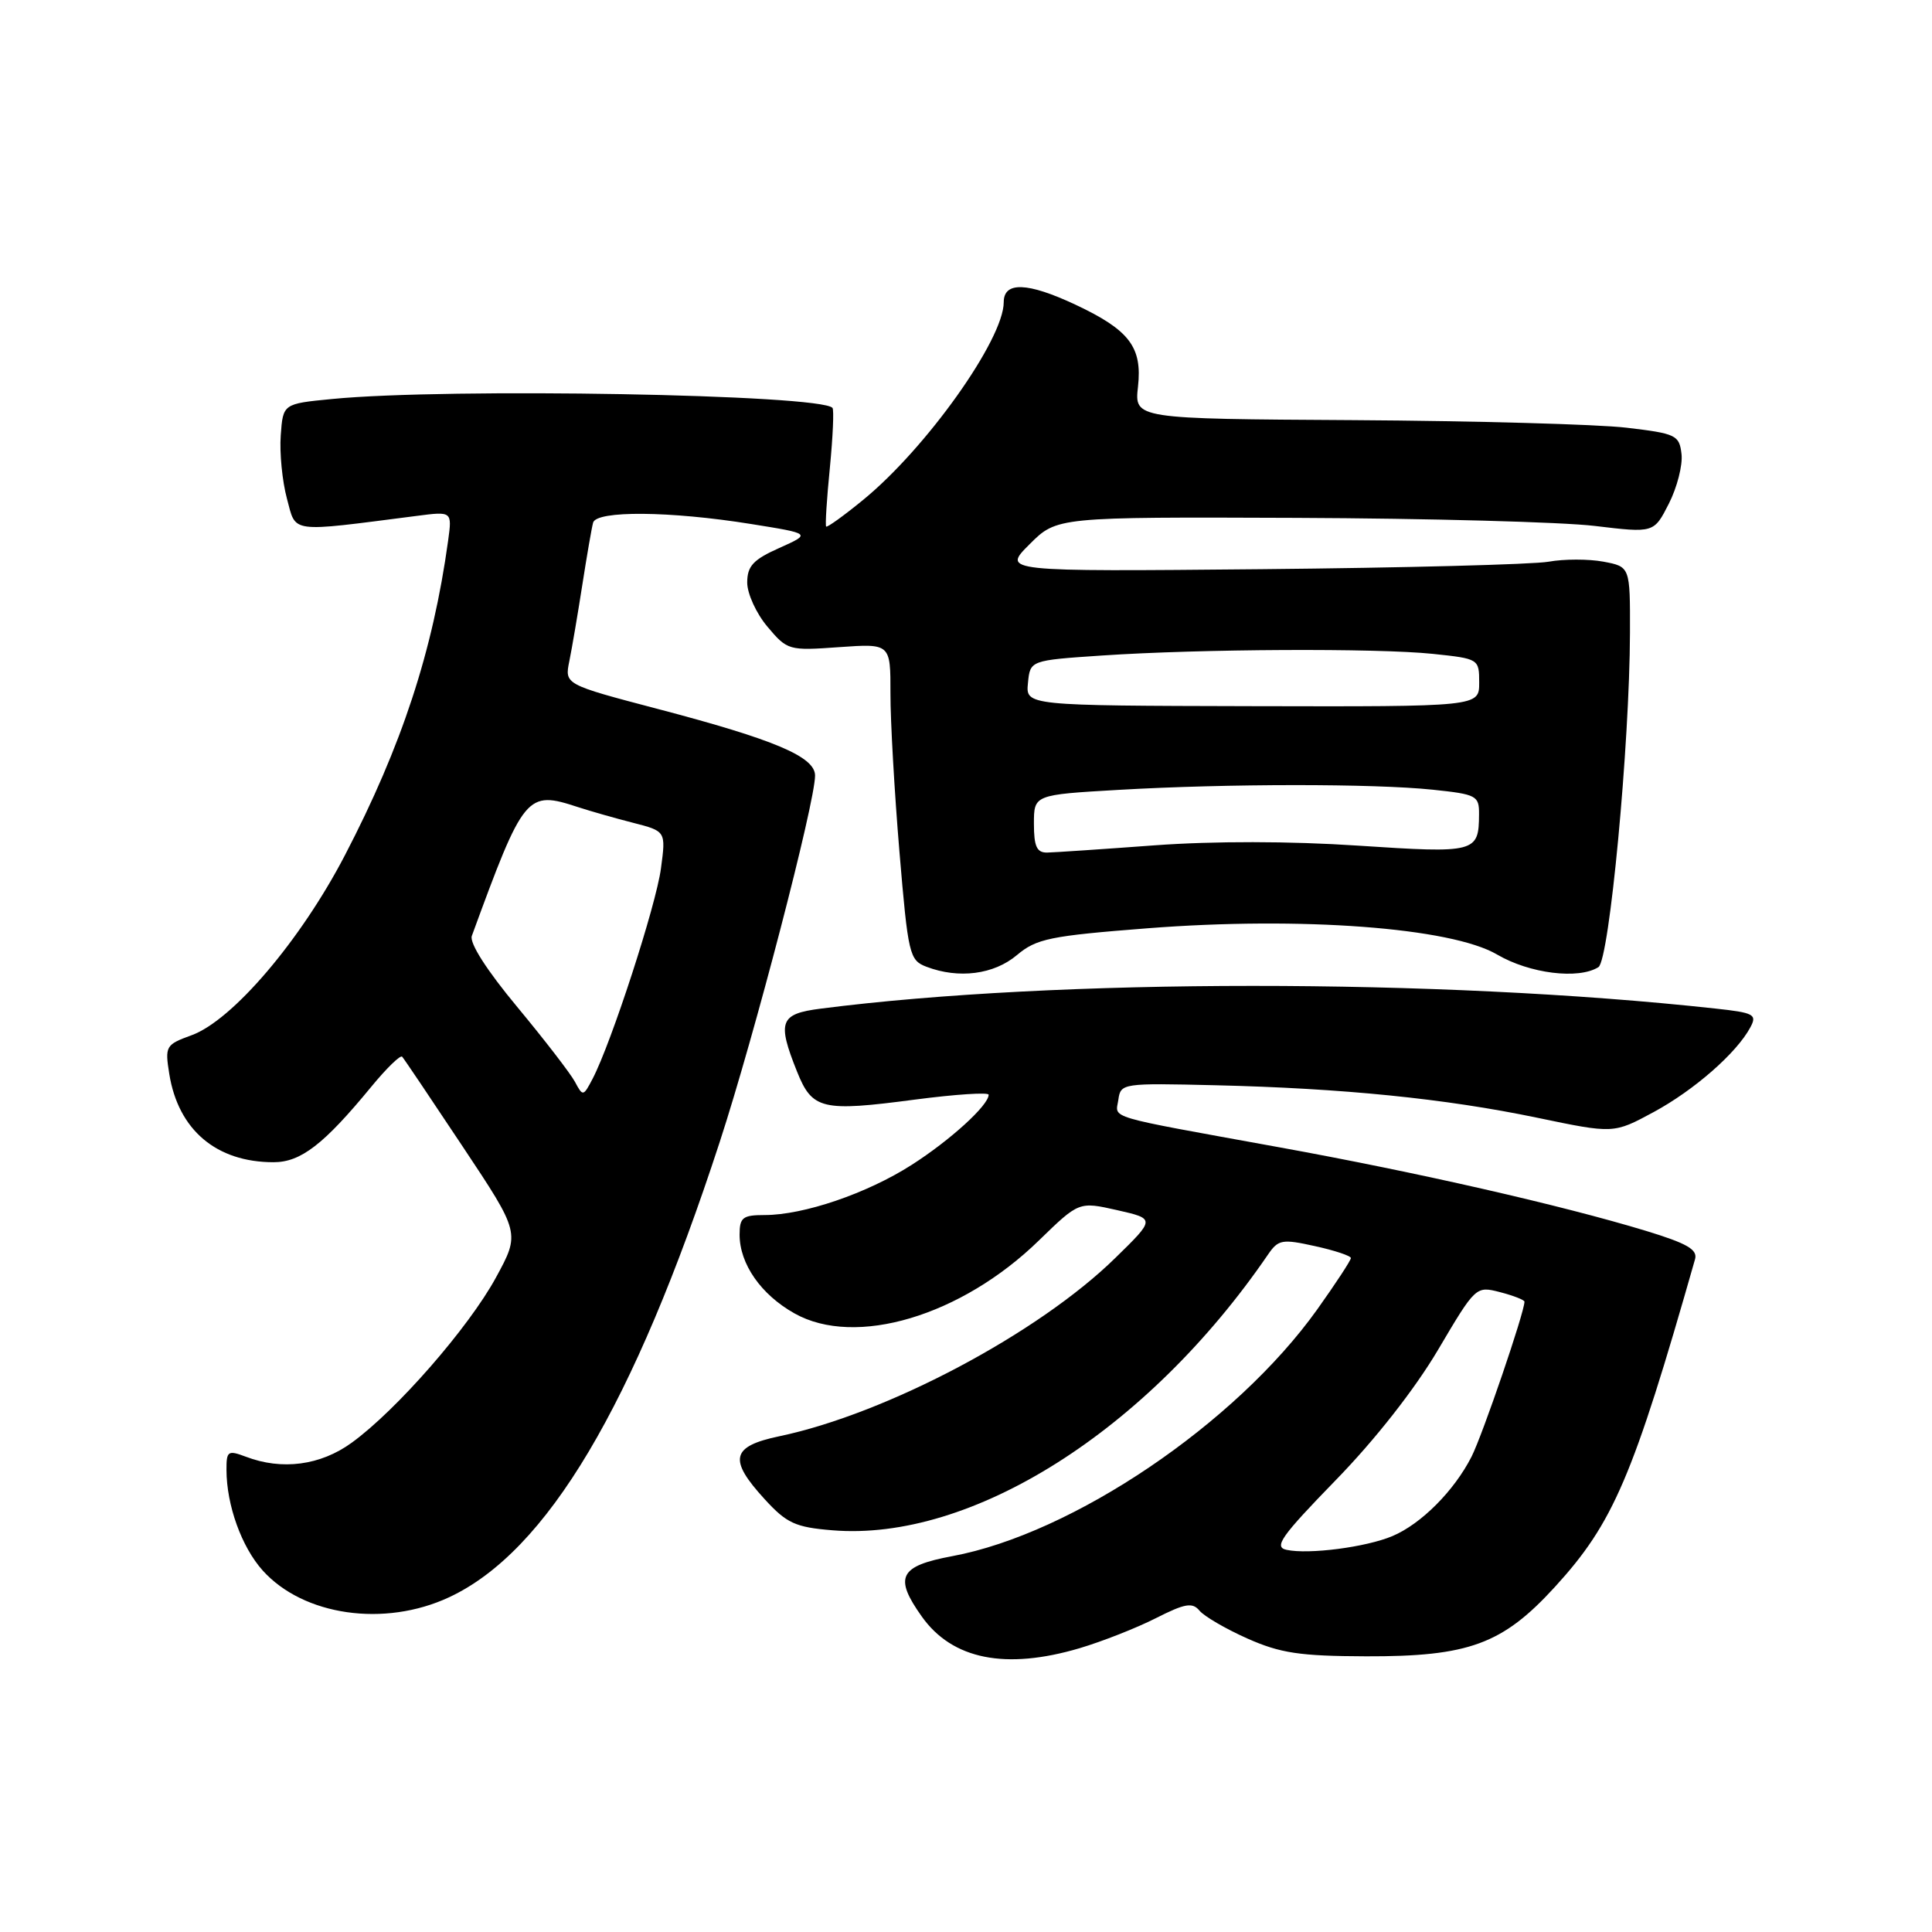 <?xml version="1.0" encoding="UTF-8" standalone="no"?>
<!DOCTYPE svg PUBLIC "-//W3C//DTD SVG 1.1//EN" "http://www.w3.org/Graphics/SVG/1.1/DTD/svg11.dtd" >
<svg xmlns="http://www.w3.org/2000/svg" xmlns:xlink="http://www.w3.org/1999/xlink" version="1.1" viewBox="0 0 256 256">
 <g >
 <path fill="currentColor"
d=" M 143.07 218.39 C 146.06 217.50 150.59 215.72 153.15 214.42 C 157.02 212.46 158.00 212.29 158.94 213.42 C 159.56 214.17 162.41 215.83 165.28 217.11 C 169.65 219.05 172.22 219.44 181.00 219.47 C 194.61 219.51 199.09 217.87 206.02 210.29 C 213.79 201.79 216.37 195.75 224.60 166.86 C 224.97 165.57 223.55 164.76 218.08 163.09 C 206.87 159.69 187.79 155.34 169.50 152.02 C 146.07 147.76 147.82 148.28 148.19 145.71 C 148.49 143.54 148.75 143.51 161.00 143.80 C 177.94 144.20 191.51 145.57 203.66 148.10 C 213.82 150.22 213.82 150.22 219.11 147.36 C 224.49 144.45 230.11 139.53 231.93 136.13 C 232.85 134.42 232.42 134.19 227.22 133.63 C 190.62 129.63 139.95 129.64 108.75 133.65 C 103.33 134.34 102.95 135.35 105.61 141.99 C 107.63 147.03 108.91 147.33 121.25 145.70 C 126.61 145.00 131.00 144.71 131.00 145.06 C 131.00 146.45 125.92 151.08 120.79 154.36 C 114.88 158.14 106.49 161.00 101.32 161.00 C 98.41 161.00 98.00 161.32 98.00 163.60 C 98.00 167.47 100.83 171.54 105.27 174.03 C 113.35 178.58 127.40 174.38 137.68 164.35 C 142.97 159.21 142.97 159.21 148.03 160.35 C 153.09 161.50 153.09 161.50 147.79 166.68 C 137.61 176.66 117.52 187.32 103.27 190.31 C 96.88 191.65 96.48 193.37 101.34 198.67 C 104.24 201.84 105.39 202.37 110.29 202.77 C 128.74 204.30 152.05 189.56 168.00 166.26 C 169.38 164.24 169.87 164.15 174.25 165.12 C 176.86 165.69 179.00 166.41 179.00 166.70 C 179.00 167.00 176.99 170.07 174.53 173.52 C 163.73 188.64 142.15 203.23 126.17 206.20 C 119.15 207.51 118.42 208.97 122.15 214.21 C 126.19 219.89 133.25 221.30 143.07 218.39 Z  M 59.50 211.65 C 72.46 205.61 83.95 186.30 95.36 151.34 C 99.96 137.25 108.00 106.35 108.00 102.77 C 108.00 100.27 102.66 98.01 87.16 93.94 C 74.81 90.69 74.81 90.69 75.44 87.60 C 75.79 85.89 76.56 81.35 77.16 77.50 C 77.76 73.65 78.40 69.94 78.59 69.25 C 79.04 67.63 88.78 67.71 99.50 69.43 C 107.50 70.71 107.50 70.71 103.26 72.61 C 99.81 74.15 99.02 75.00 99.01 77.17 C 99.00 78.64 100.21 81.29 101.69 83.04 C 104.33 86.18 104.51 86.23 111.19 85.75 C 118.00 85.27 118.00 85.27 117.99 91.88 C 117.98 95.52 118.52 104.96 119.18 112.85 C 120.33 126.51 120.50 127.24 122.76 128.10 C 127.04 129.73 131.69 129.13 134.74 126.56 C 137.34 124.37 139.13 124.01 152.08 123.00 C 172.39 121.42 192.29 122.91 198.37 126.48 C 202.69 129.01 209.17 129.81 211.80 128.15 C 213.25 127.22 215.94 98.67 215.98 83.80 C 216.00 75.09 216.00 75.09 212.44 74.42 C 210.49 74.06 207.23 74.06 205.19 74.43 C 203.16 74.79 186.04 75.24 167.15 75.42 C 132.79 75.74 132.79 75.74 136.42 72.12 C 140.04 68.50 140.04 68.50 171.77 68.62 C 189.22 68.69 207.02 69.17 211.32 69.69 C 219.15 70.63 219.15 70.63 221.13 66.74 C 222.22 64.60 222.98 61.64 222.81 60.17 C 222.52 57.65 222.10 57.45 215.50 56.67 C 211.65 56.22 195.41 55.77 179.40 55.67 C 150.31 55.50 150.31 55.50 150.79 51.23 C 151.37 45.99 149.65 43.73 142.50 40.37 C 136.15 37.39 133.00 37.28 133.00 40.04 C 133.00 44.98 122.71 59.44 114.33 66.27 C 111.79 68.35 109.60 69.92 109.47 69.77 C 109.33 69.62 109.55 66.12 109.96 62.00 C 110.36 57.88 110.52 54.30 110.31 54.05 C 108.80 52.26 59.33 51.37 44.00 52.87 C 37.50 53.50 37.50 53.50 37.20 57.69 C 37.03 60.00 37.40 63.77 38.02 66.07 C 39.27 70.70 38.14 70.55 55.21 68.36 C 59.91 67.75 59.91 67.75 59.38 71.63 C 57.36 86.28 53.24 98.84 45.70 113.33 C 39.83 124.62 30.79 135.22 25.37 137.18 C 21.96 138.42 21.84 138.62 22.43 142.30 C 23.62 149.73 28.67 154.00 36.25 154.00 C 39.86 154.00 42.91 151.64 49.18 144.02 C 51.21 141.55 53.06 139.75 53.29 140.02 C 53.53 140.28 57.14 145.65 61.32 151.94 C 68.93 163.38 68.93 163.38 65.71 169.29 C 62.11 175.90 52.53 186.88 46.60 191.17 C 42.46 194.18 37.36 194.85 32.57 193.02 C 30.20 192.13 30.00 192.26 30.01 194.77 C 30.02 199.45 32.01 204.98 34.81 208.10 C 40.21 214.10 50.94 215.64 59.50 211.65 Z  M 170.47 205.36 C 168.75 204.99 169.75 203.58 176.97 196.15 C 182.19 190.80 187.45 184.09 190.53 178.89 C 195.54 170.41 195.56 170.39 198.78 171.22 C 200.55 171.68 202.00 172.25 202.00 172.48 C 202.00 173.89 196.46 190.10 194.99 193.01 C 192.69 197.54 188.30 201.94 184.50 203.54 C 181.02 205.01 173.41 206.00 170.47 205.36 Z  M 76.18 143.34 C 75.59 142.24 72.15 137.78 68.54 133.43 C 64.50 128.57 62.18 124.95 62.52 124.01 C 69.43 105.14 69.78 104.71 76.60 106.95 C 78.20 107.47 81.47 108.41 83.87 109.02 C 88.24 110.14 88.24 110.14 87.58 115.07 C 86.94 119.94 81.00 138.20 78.53 142.93 C 77.29 145.30 77.23 145.31 76.18 143.34 Z  M 137.00 109.15 C 137.00 105.31 137.00 105.31 148.25 104.66 C 162.66 103.83 181.98 103.82 189.85 104.64 C 195.65 105.25 196.00 105.43 195.98 107.89 C 195.95 112.98 195.57 113.08 179.94 112.05 C 170.95 111.45 160.79 111.44 153.00 112.01 C 146.12 112.52 139.71 112.95 138.75 112.97 C 137.38 112.99 137.00 112.16 137.00 109.15 Z  M 136.21 90.50 C 136.50 87.50 136.50 87.50 146.00 86.86 C 159.08 85.98 182.43 85.87 189.85 86.64 C 195.96 87.28 196.00 87.31 196.00 90.46 C 196.00 93.64 196.00 93.64 165.96 93.57 C 135.91 93.50 135.91 93.50 136.21 90.50 Z "/>
</g>
</svg>